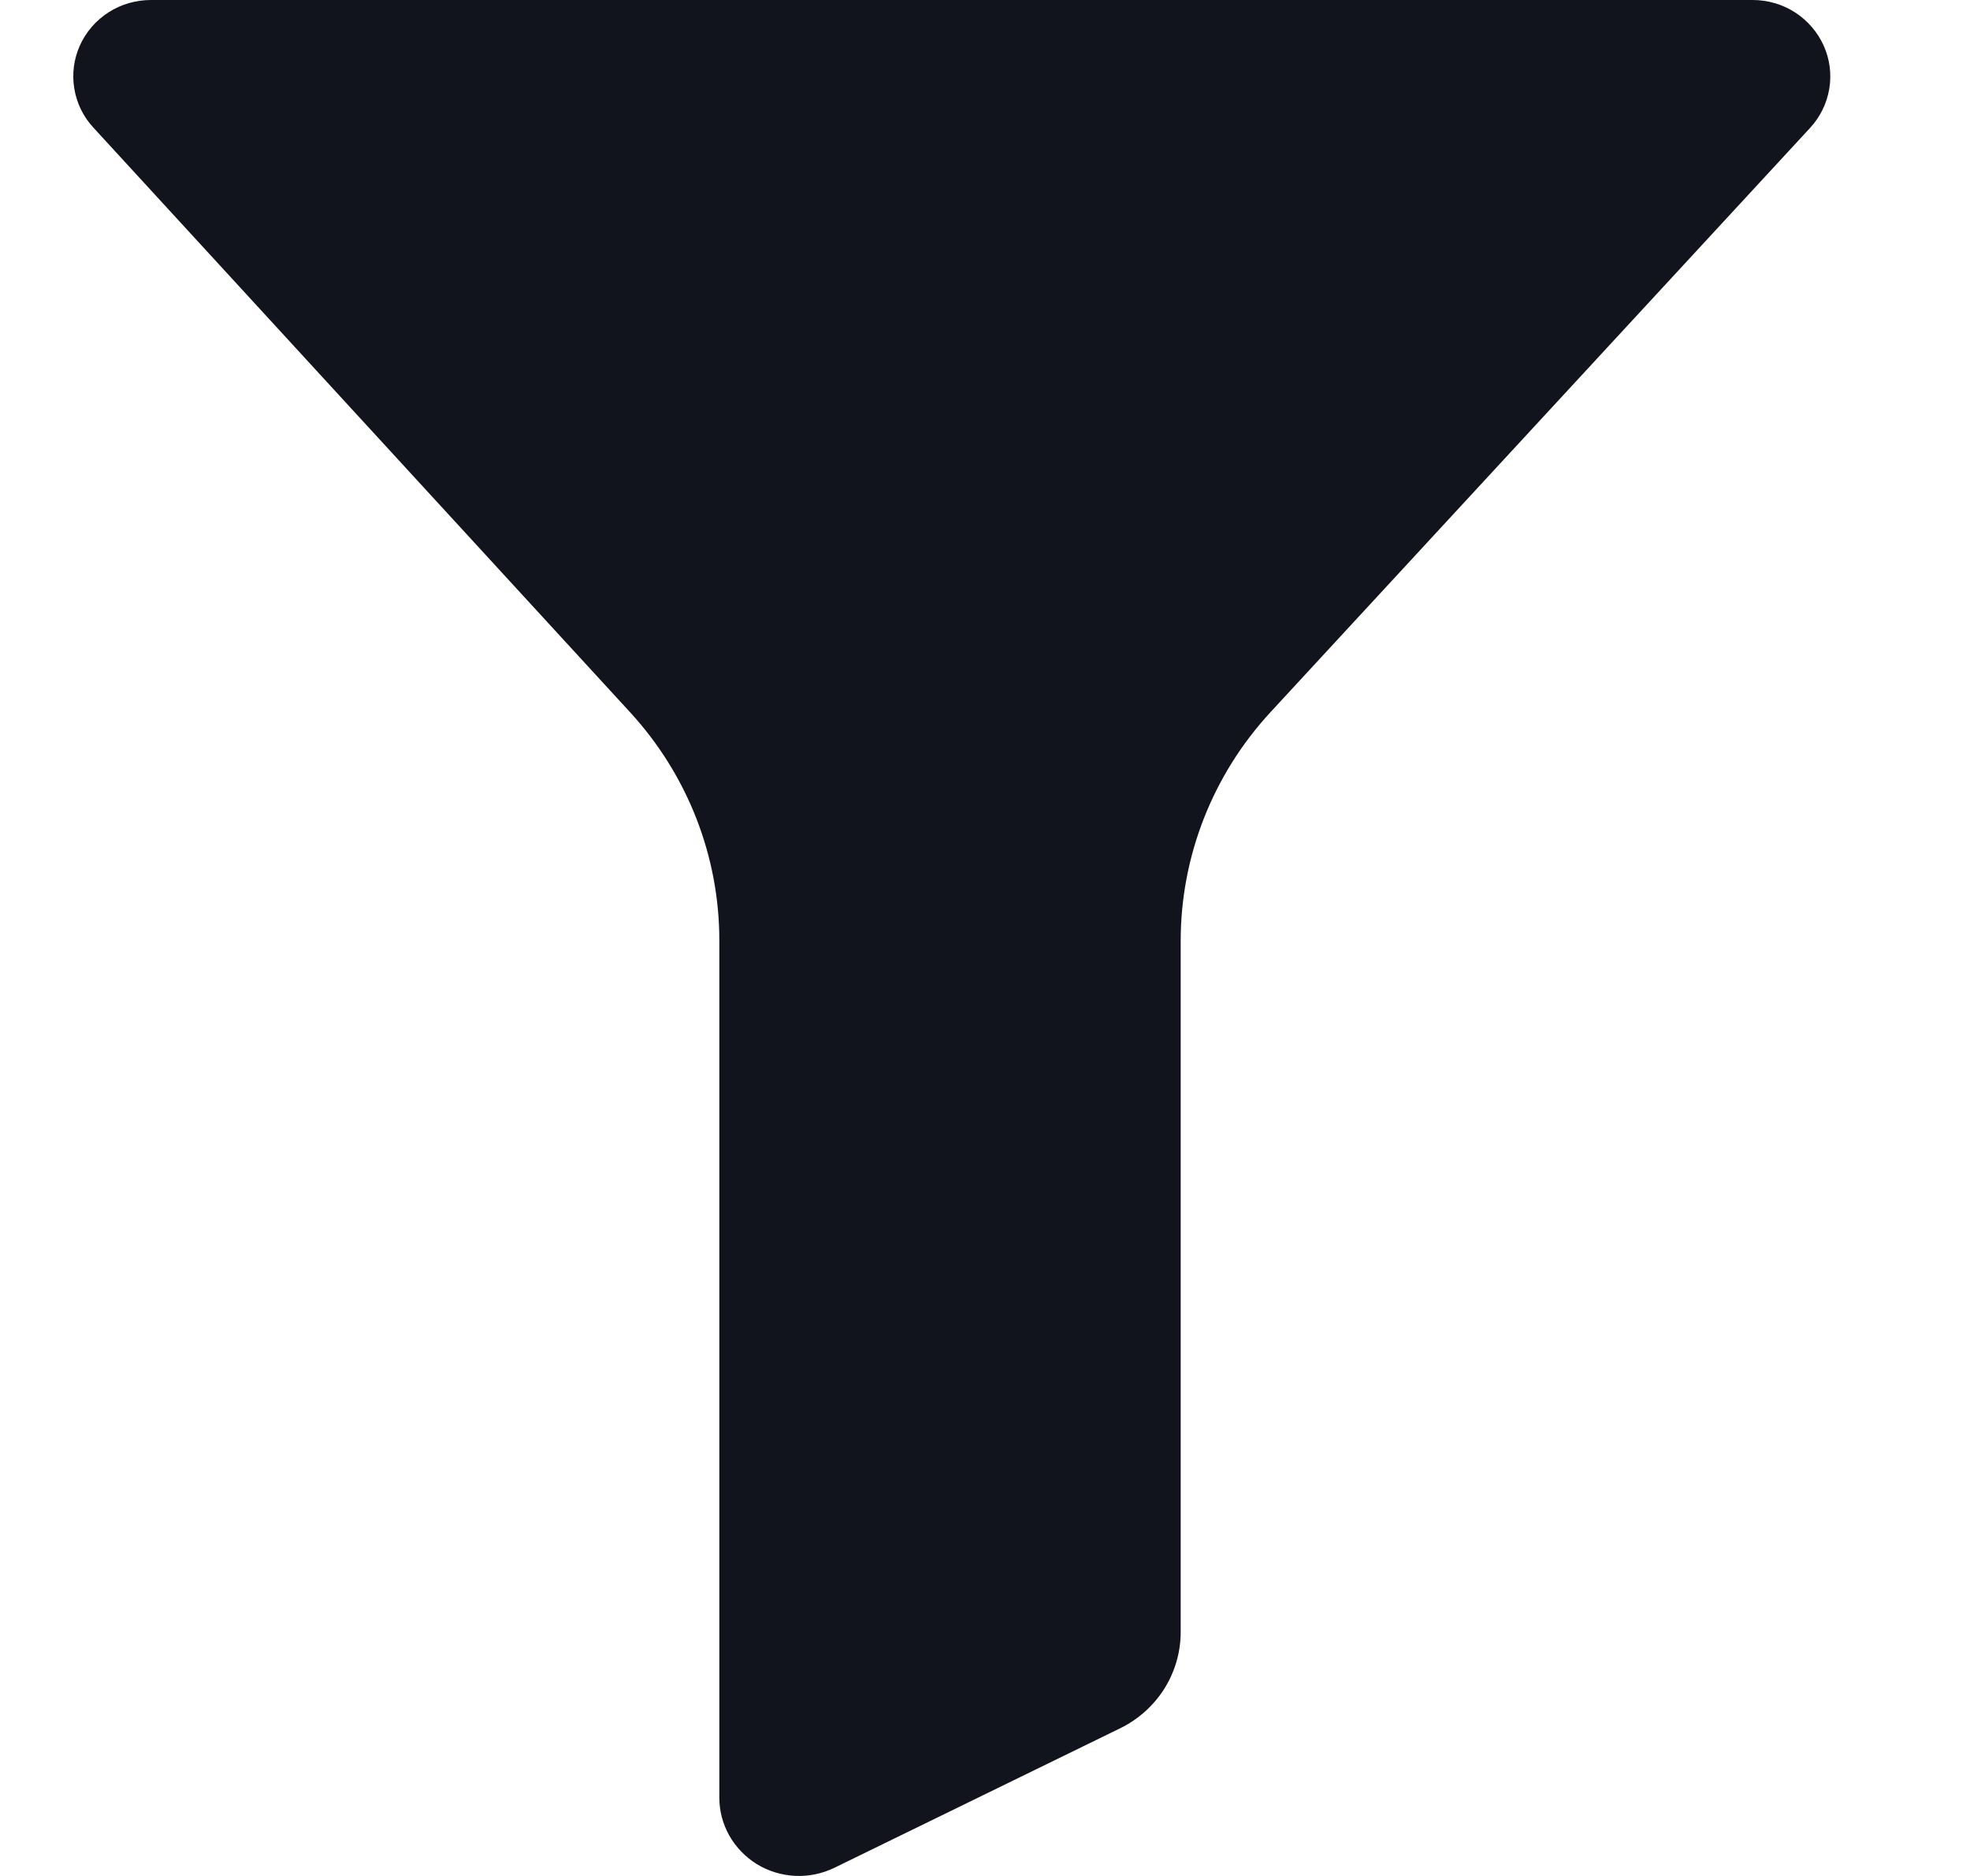 <svg width="21" height="20" viewBox="0 0 21 20" fill="none" xmlns="http://www.w3.org/2000/svg">
<g clip-path="url(#clip0_751_218416)">
<path d="M12.586 10.031V17.4C12.586 17.614 12.525 17.823 12.411 18.005C12.296 18.186 12.132 18.333 11.938 18.427L8.894 19.913C8.764 19.976 8.62 20.006 8.476 19.999C8.332 19.992 8.191 19.949 8.068 19.874C7.946 19.798 7.844 19.693 7.774 19.569C7.704 19.444 7.667 19.304 7.668 19.161V10.026C7.668 9.128 7.33 8.263 6.72 7.597L0.996 1.361C0.888 1.245 0.817 1.099 0.792 0.944C0.766 0.788 0.787 0.628 0.852 0.484C0.917 0.34 1.023 0.217 1.158 0.131C1.292 0.045 1.449 -0 1.609 9.06044e-07H18.684C18.844 0 19.001 0.046 19.135 0.132C19.269 0.219 19.375 0.342 19.44 0.486C19.505 0.63 19.526 0.79 19.5 0.946C19.474 1.102 19.403 1.247 19.295 1.364L13.542 7.594C12.927 8.261 12.586 9.13 12.586 10.031Z" fill="#12141D"/>
</g>
<defs>
<clipPath id="clip0_751_218416">
<rect width="20.293" height="20" fill="white"/>
</clipPath>
</defs>
</svg>

